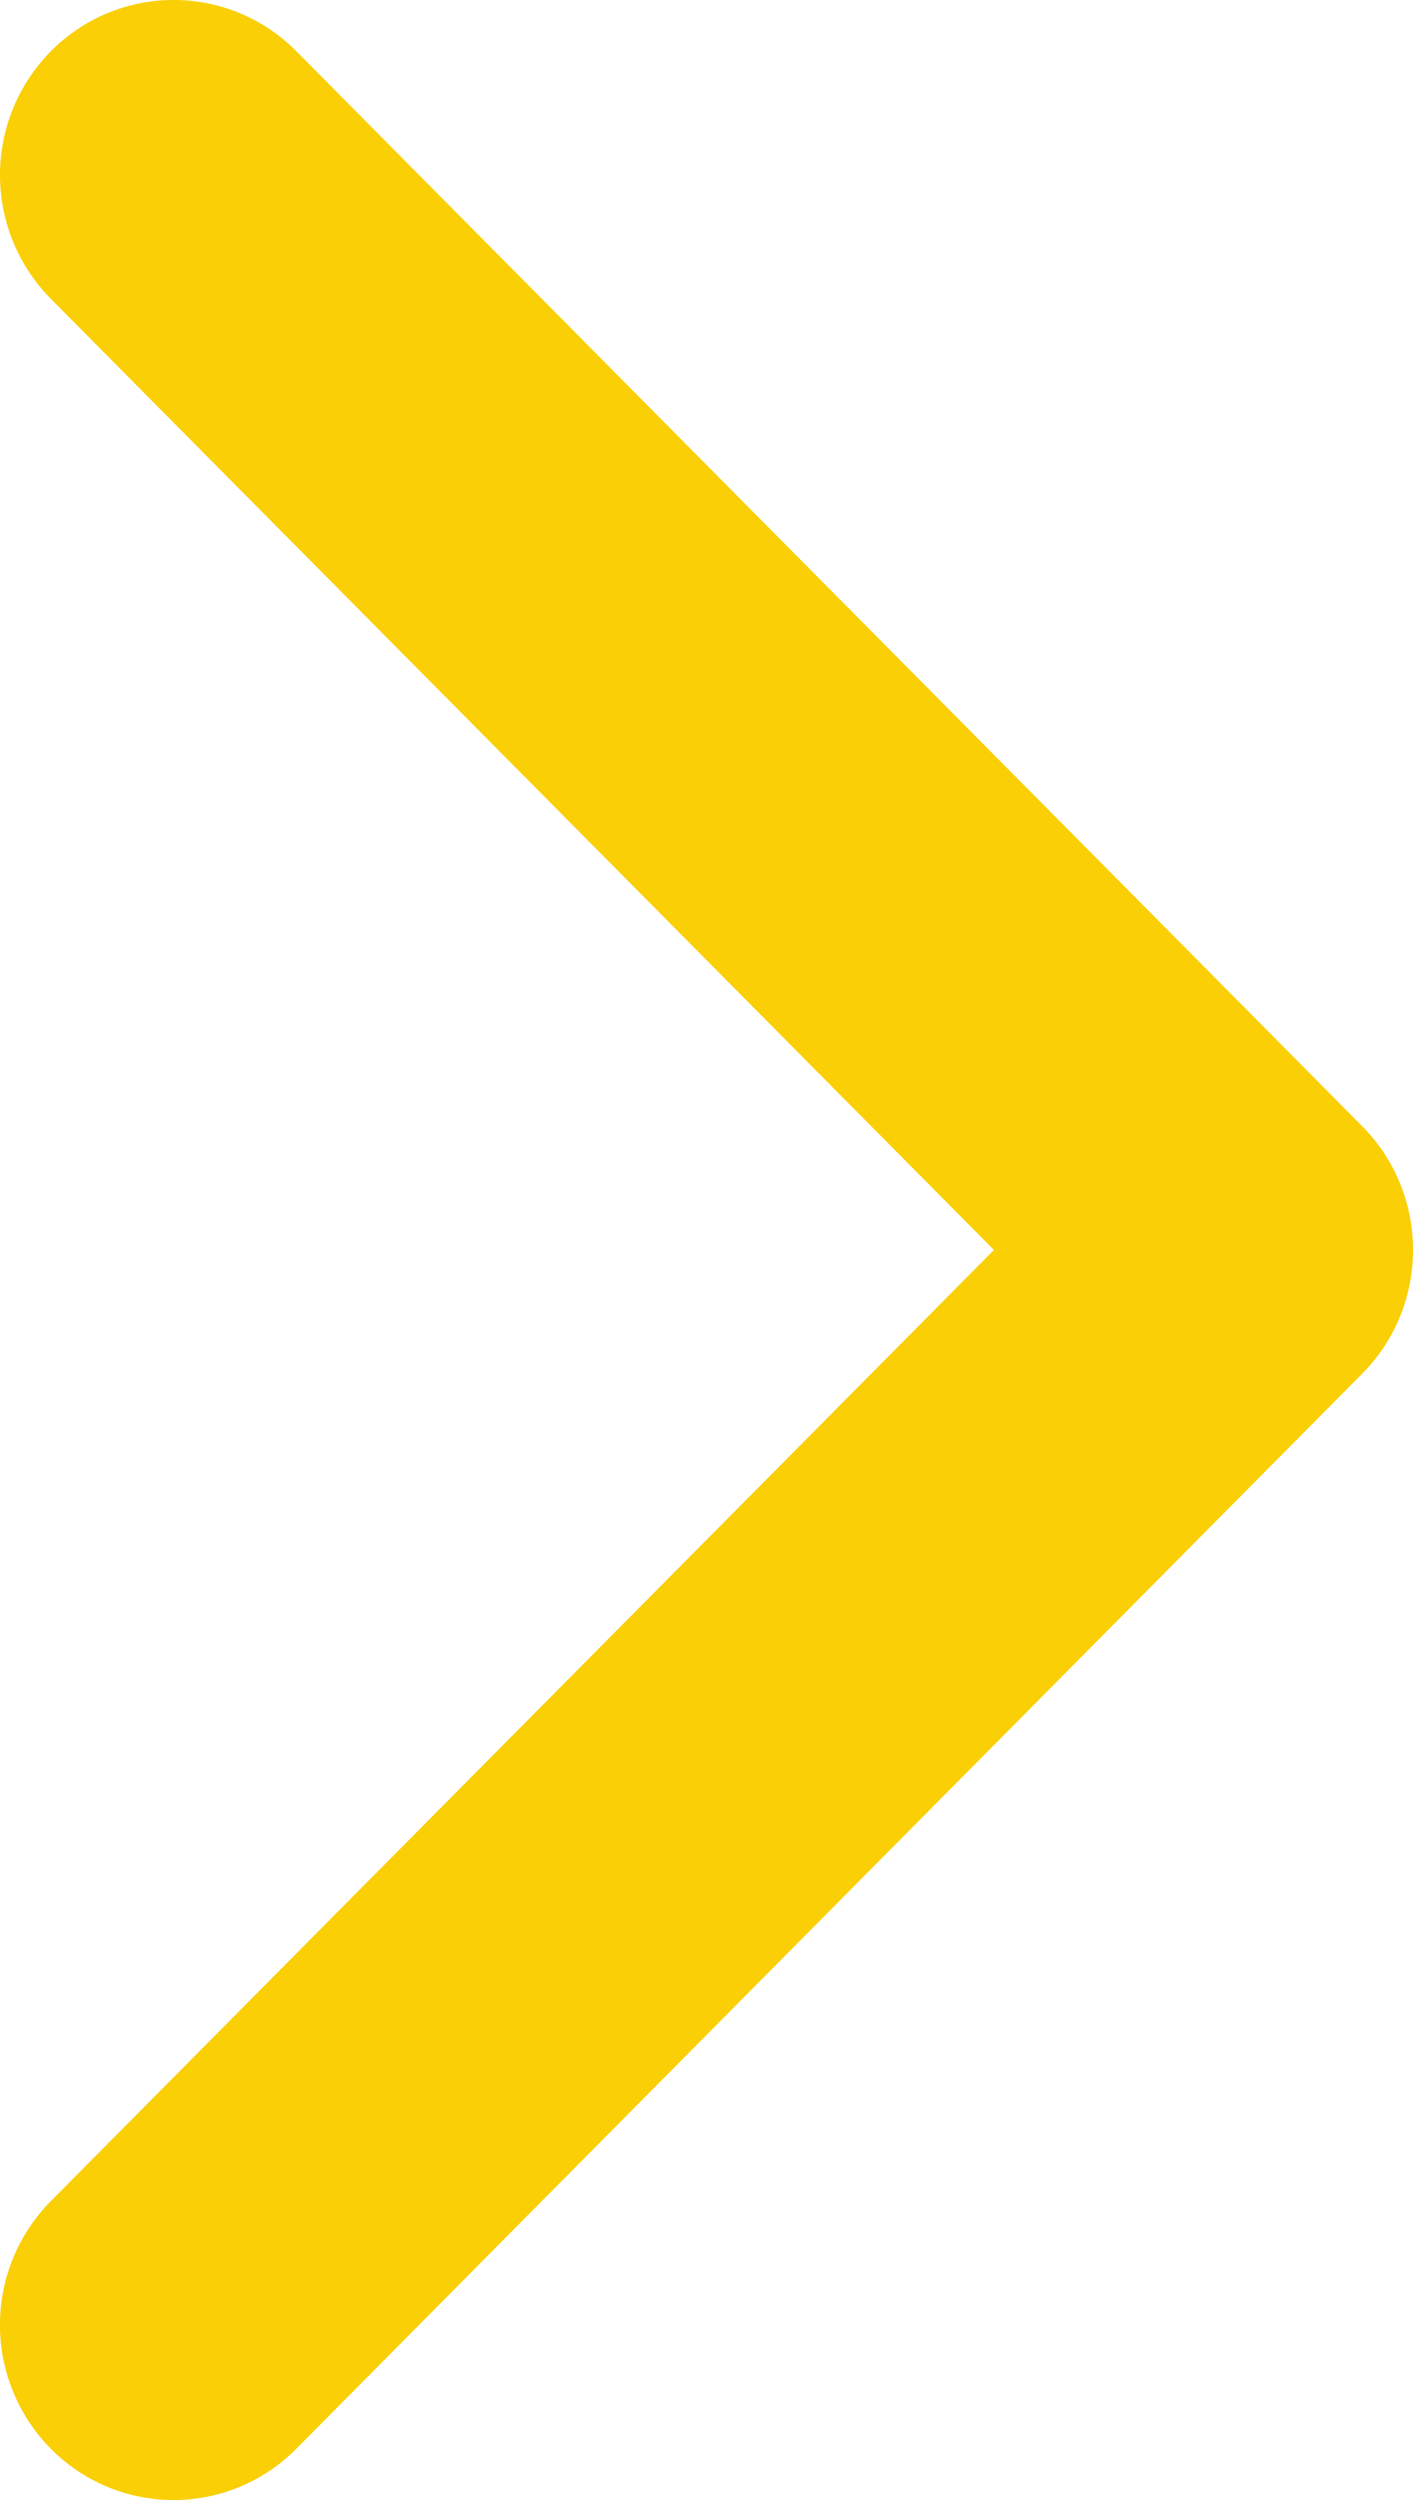 <svg xmlns="http://www.w3.org/2000/svg" xmlns:xlink="http://www.w3.org/1999/xlink" width="26" height="46" viewBox="0 0 26 46"><defs><path id="ejy7a" d="M1834.064 6715.276l-19.612 19.78a3.174 3.174 0 0 1-4.517 0 3.241 3.241 0 0 1 0-4.556l17.354-17.501-17.353-17.5a3.24 3.24 0 0 1 0-4.556 3.175 3.175 0 0 1 4.517 0l19.612 19.779c.624.63.935 1.453.935 2.277 0 .824-.312 1.649-.936 2.277z"/></defs><g><g transform="translate(-1809 -6690)"><use fill="#facf05" xlink:href="#ejy7a"/></g></g></svg>